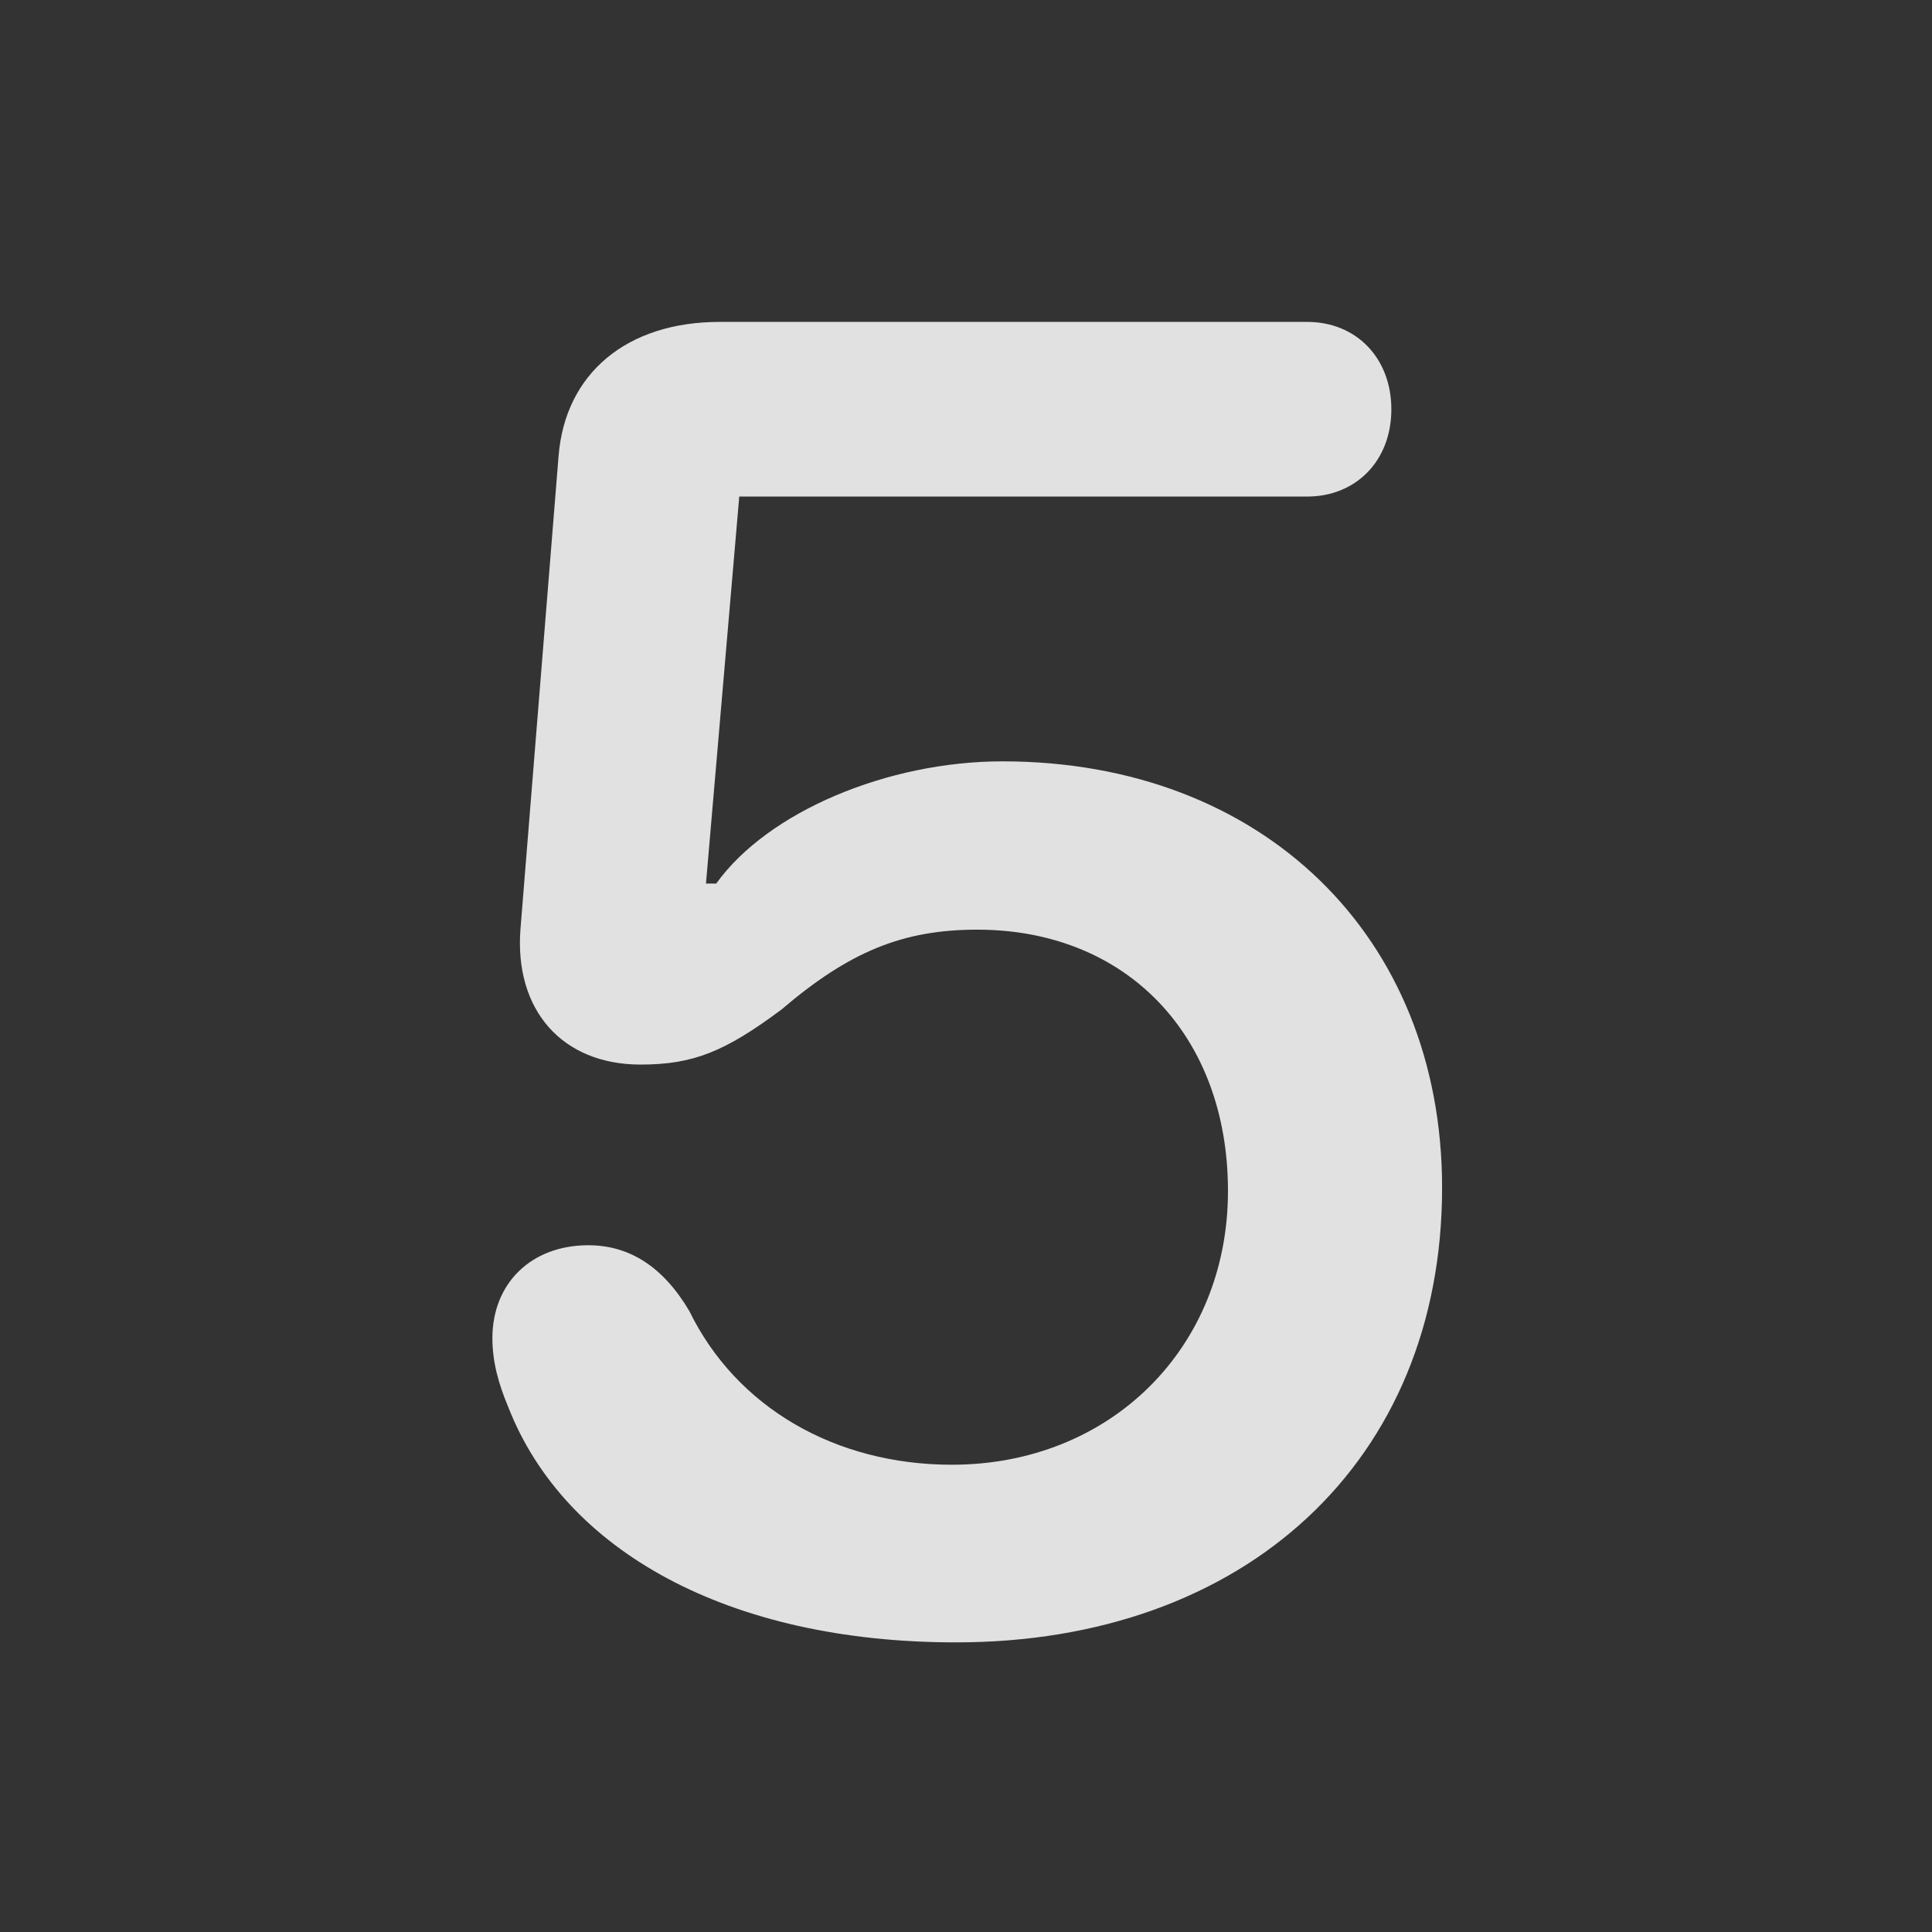<?xml version="1.0" encoding="UTF-8" standalone="no"?>
<!-- Created with Inkscape (http://www.inkscape.org/) -->

<svg
   width="510"
   height="510"
   viewBox="0 0 134.938 134.938"
   version="1.1"
   id="svg1"
   xml:space="preserve"
   xmlns="http://www.w3.org/2000/svg"
   xmlns:svg="http://www.w3.org/2000/svg"><rect x="0" y="0" width="134.938" height="134.938" fill="#333333" stroke="none"/><defs
     id="defs1" /><g
     id="g1"
     transform="matrix(0.397,0,0,0.397,-33.724,-33.734)"><rect
       height="509.999"
       opacity="0"
       width="509.948"
       x="0"
       y="0"
       id="rect1-5" /><path
       d="m 253.142,373.914 c 50.754,0 85.51,-31.786 85.51,-79.994 0,-44.331 -31.732,-75.004 -77.334,-75.004 -20.259,0 -41.313,8.883 -50.364,21.497 h -1.806 l 5.856,-68.083 h 99.916 c 8.598,0 14.805,-6.316 14.805,-15.335 0,-9.074 -6.207,-15.39 -14.805,-15.39 H 211.549 c -16.341,0 -27.162,9.074 -28.33,23.56 l -6.704,83.223 c -1.114,14.27 7.322,23.873 21.116,23.873 9.284,0 14.854,-2.281 24.772,-9.657 11.98,-10.239 21.408,-14.077 34.459,-14.077 26.292,0 44.122,18.625 44.122,45.977 0,27.671 -20.75,48.156 -48.578,48.156 -20.495,0 -37.904,-10.067 -46.188,-27.043 -4.613,-7.803 -10.555,-11.571 -17.774,-11.571 -10.079,0 -16.871,6.737 -16.871,16.341 0,4.244 1.114,8.116 2.758,12.042 9.878,25.417 38.79,41.485 78.811,41.485 z"
       fill="#ffffff"
       fill-opacity="0.85"
       id="path1" /></g></svg>
